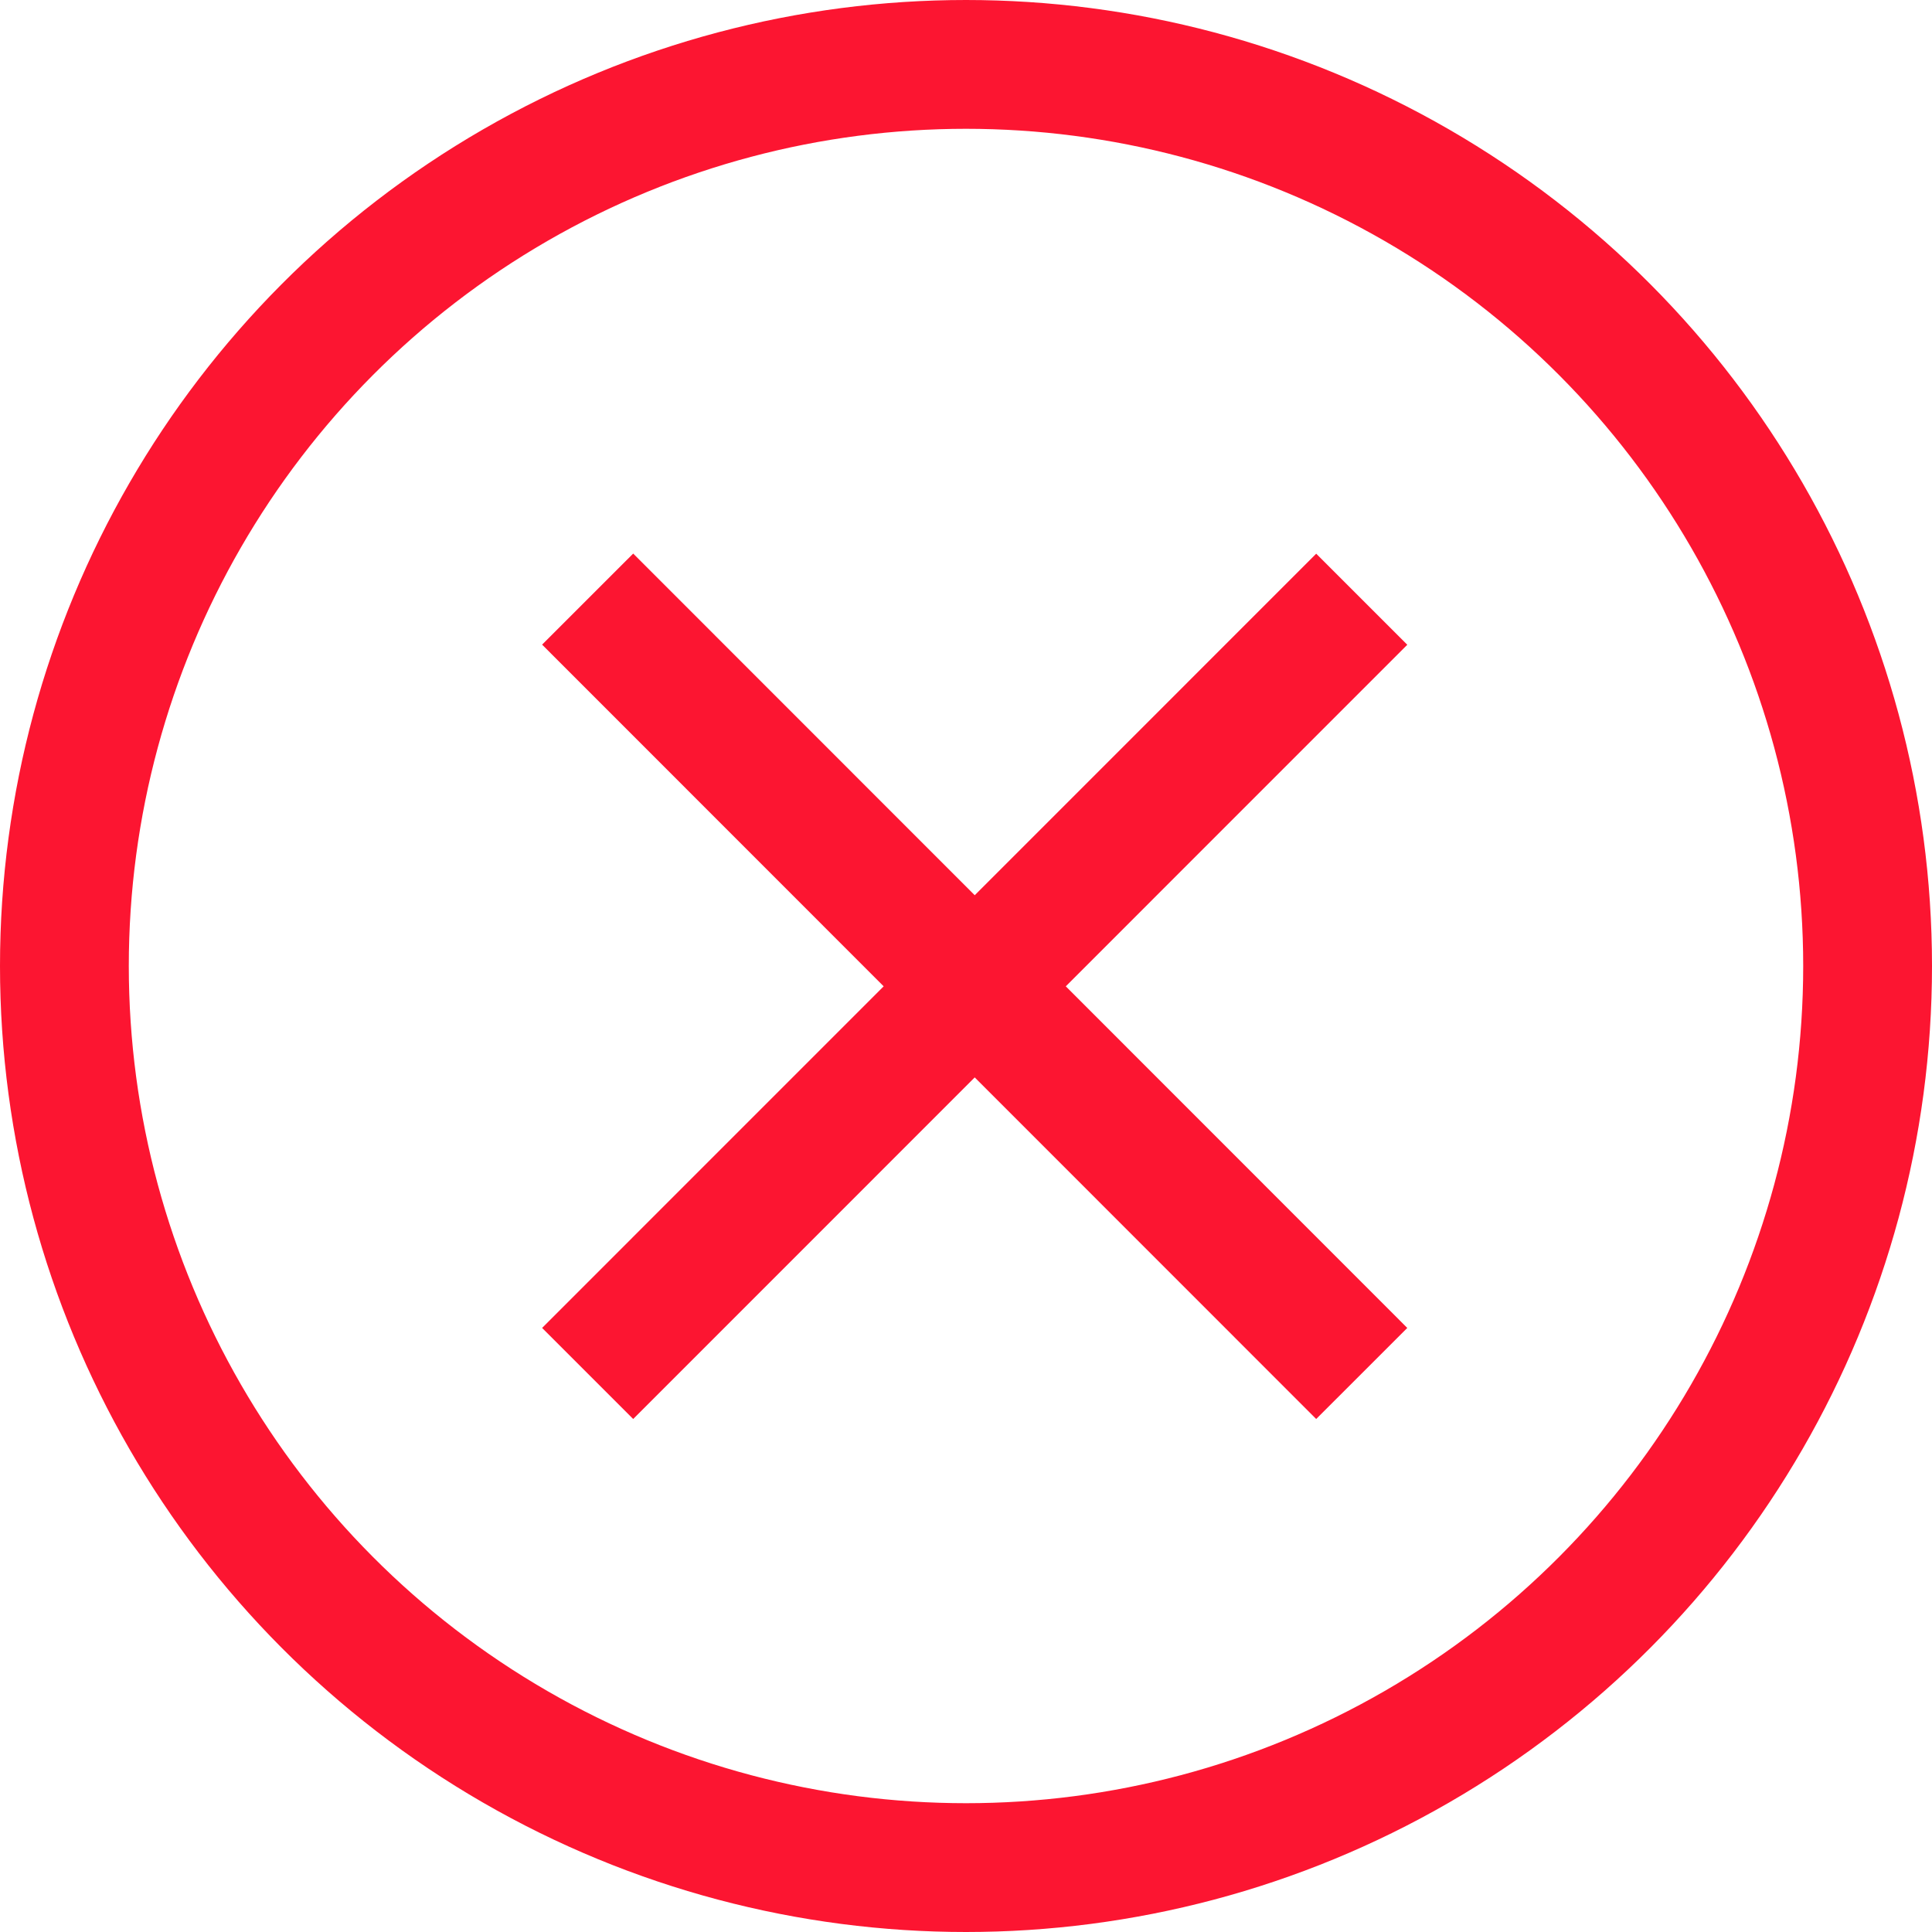 <svg width="30" height="30" viewBox="0 0 30 30" xmlns="http://www.w3.org/2000/svg"><g stroke-width="2" stroke="#fc1531" fill="none" fill-rule="evenodd"><circle cx="15" cy="15" r="14"/><path d="M20.438 10.012L9.832 20.62m10.606 0L9.832 10.01" stroke-linecap="square"/></g></svg>
